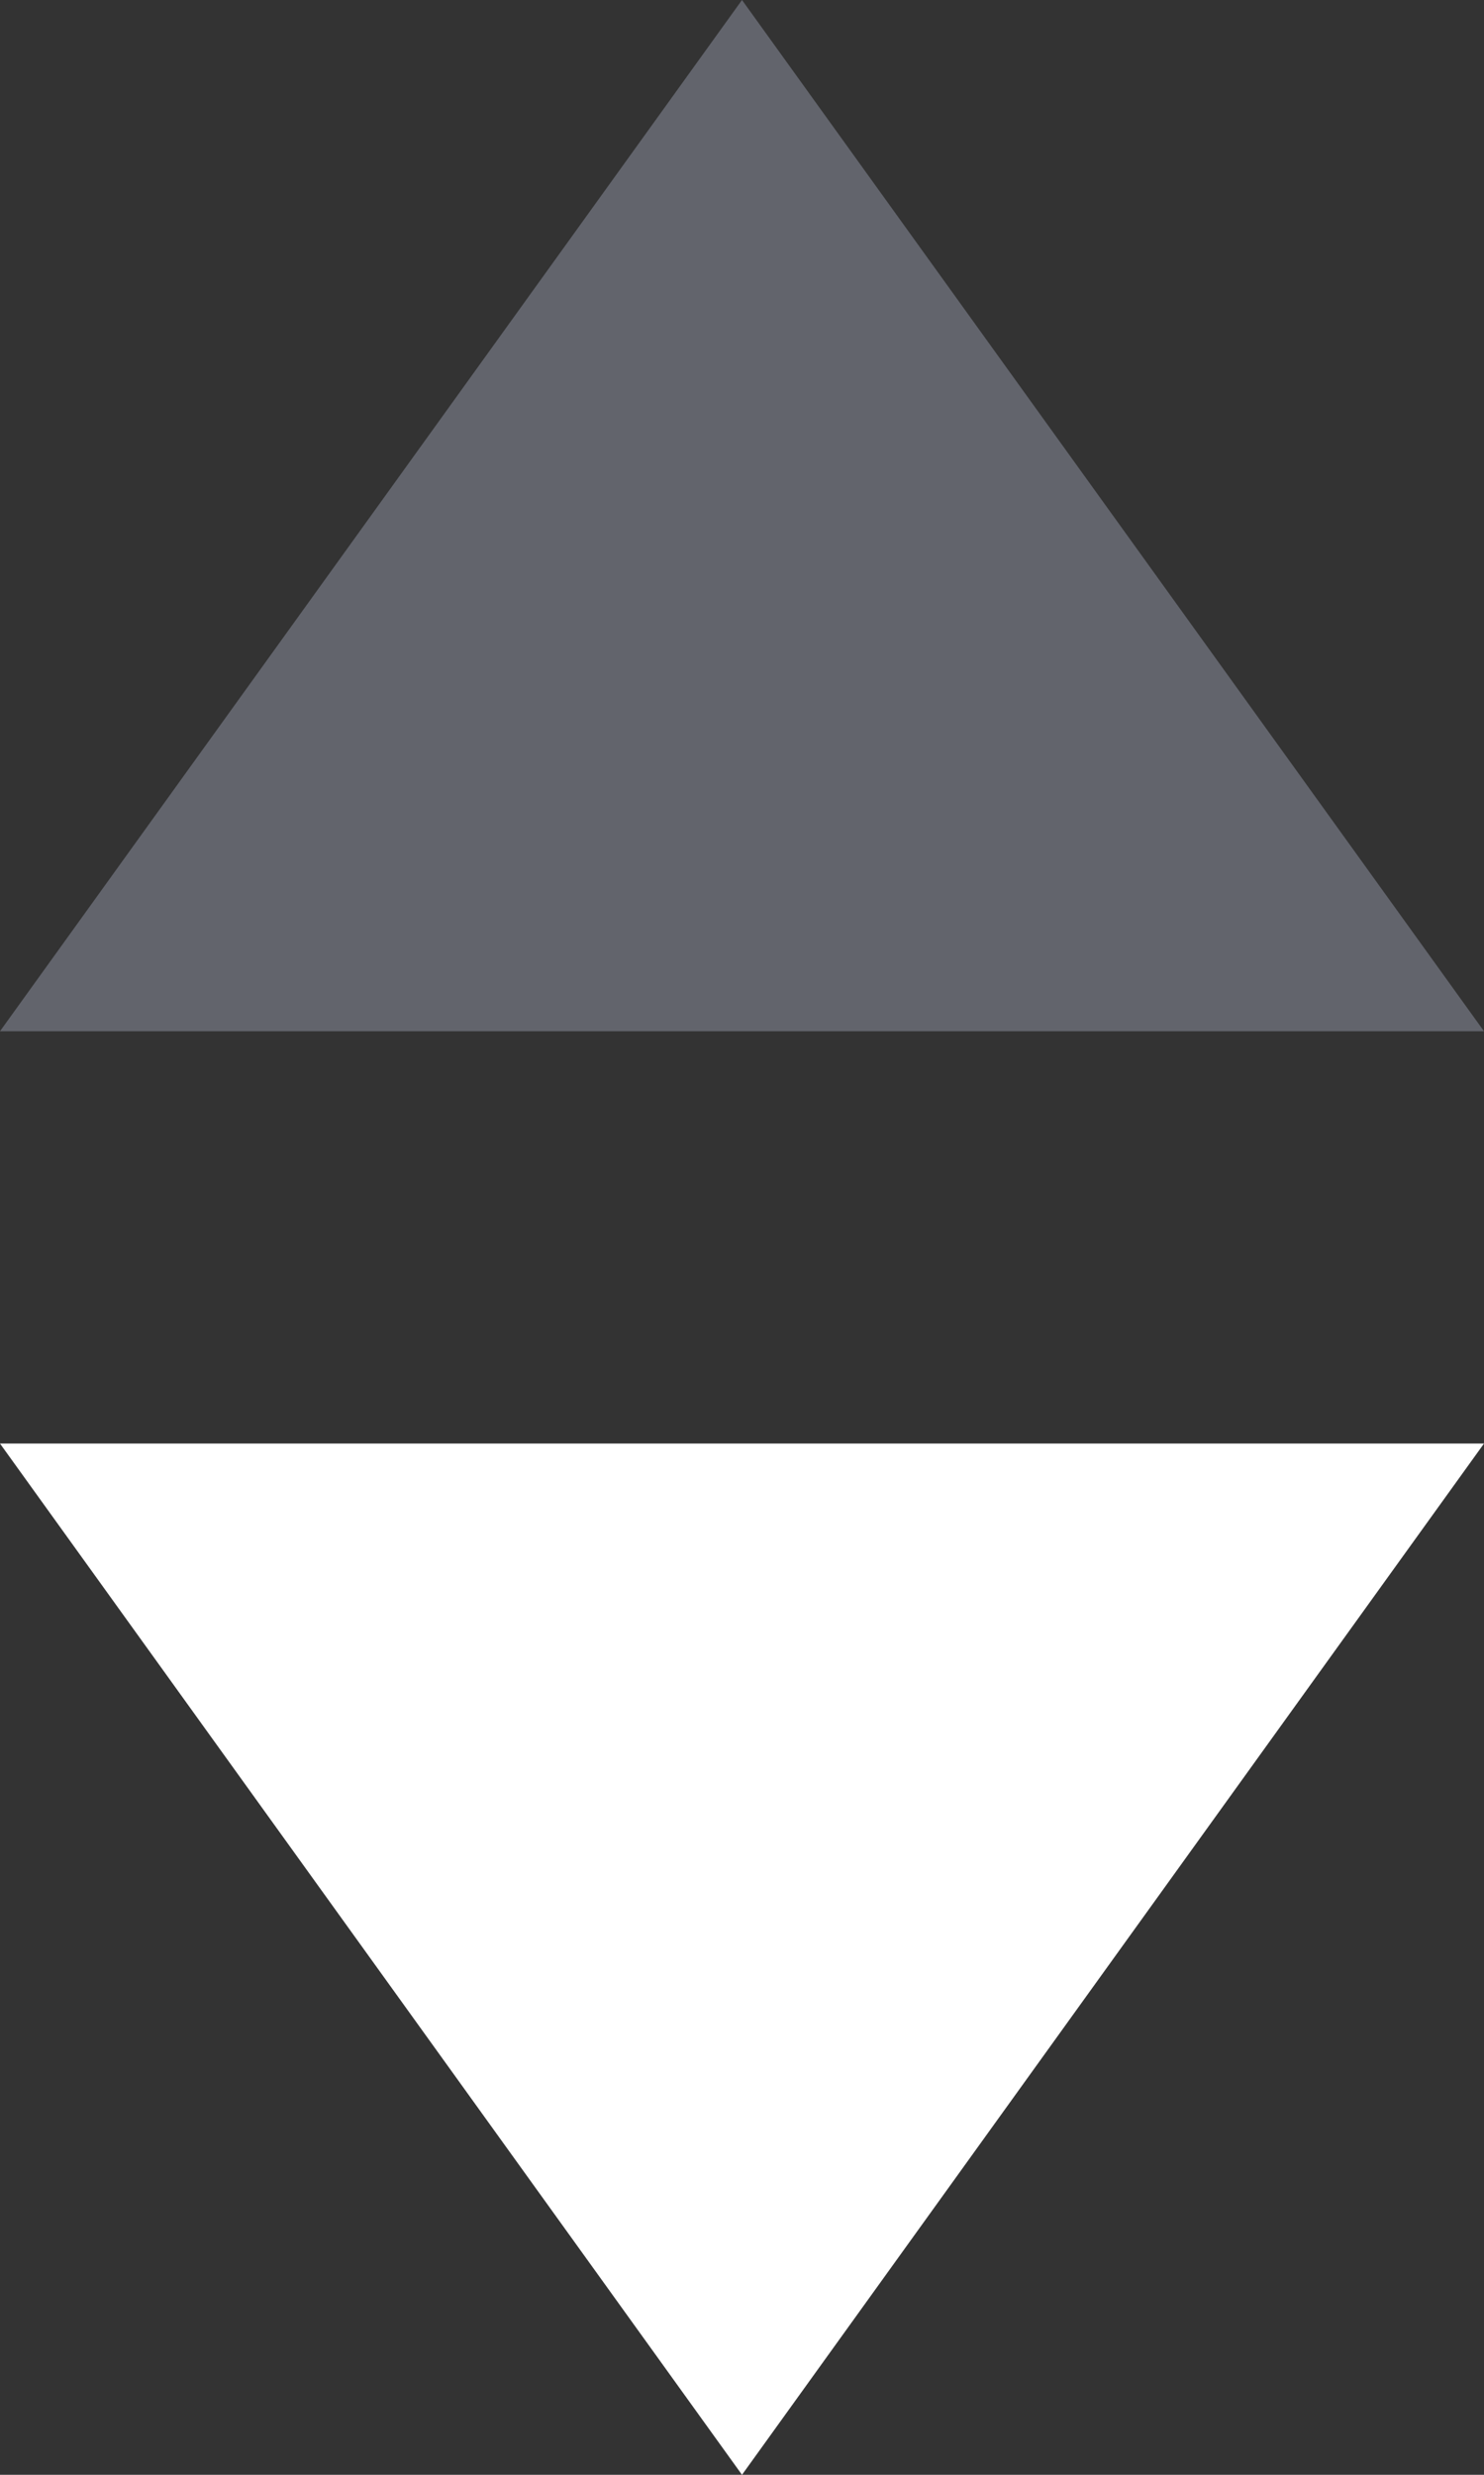 <svg width="6" height="10" viewBox="0 0 6 10" xmlns="http://www.w3.org/2000/svg">
    <rect x="0" y="0" width="6" height="10" fill="#333333" stroke="none"/>
    <g fill="none" fill-rule="evenodd">
        <path fill="#9396A7" opacity=".5" d="m3 0 3 4.167H0z"/>
        <path fill="#FFF" d="M3 10 0 5.833h6z"/>
    </g>
</svg>
